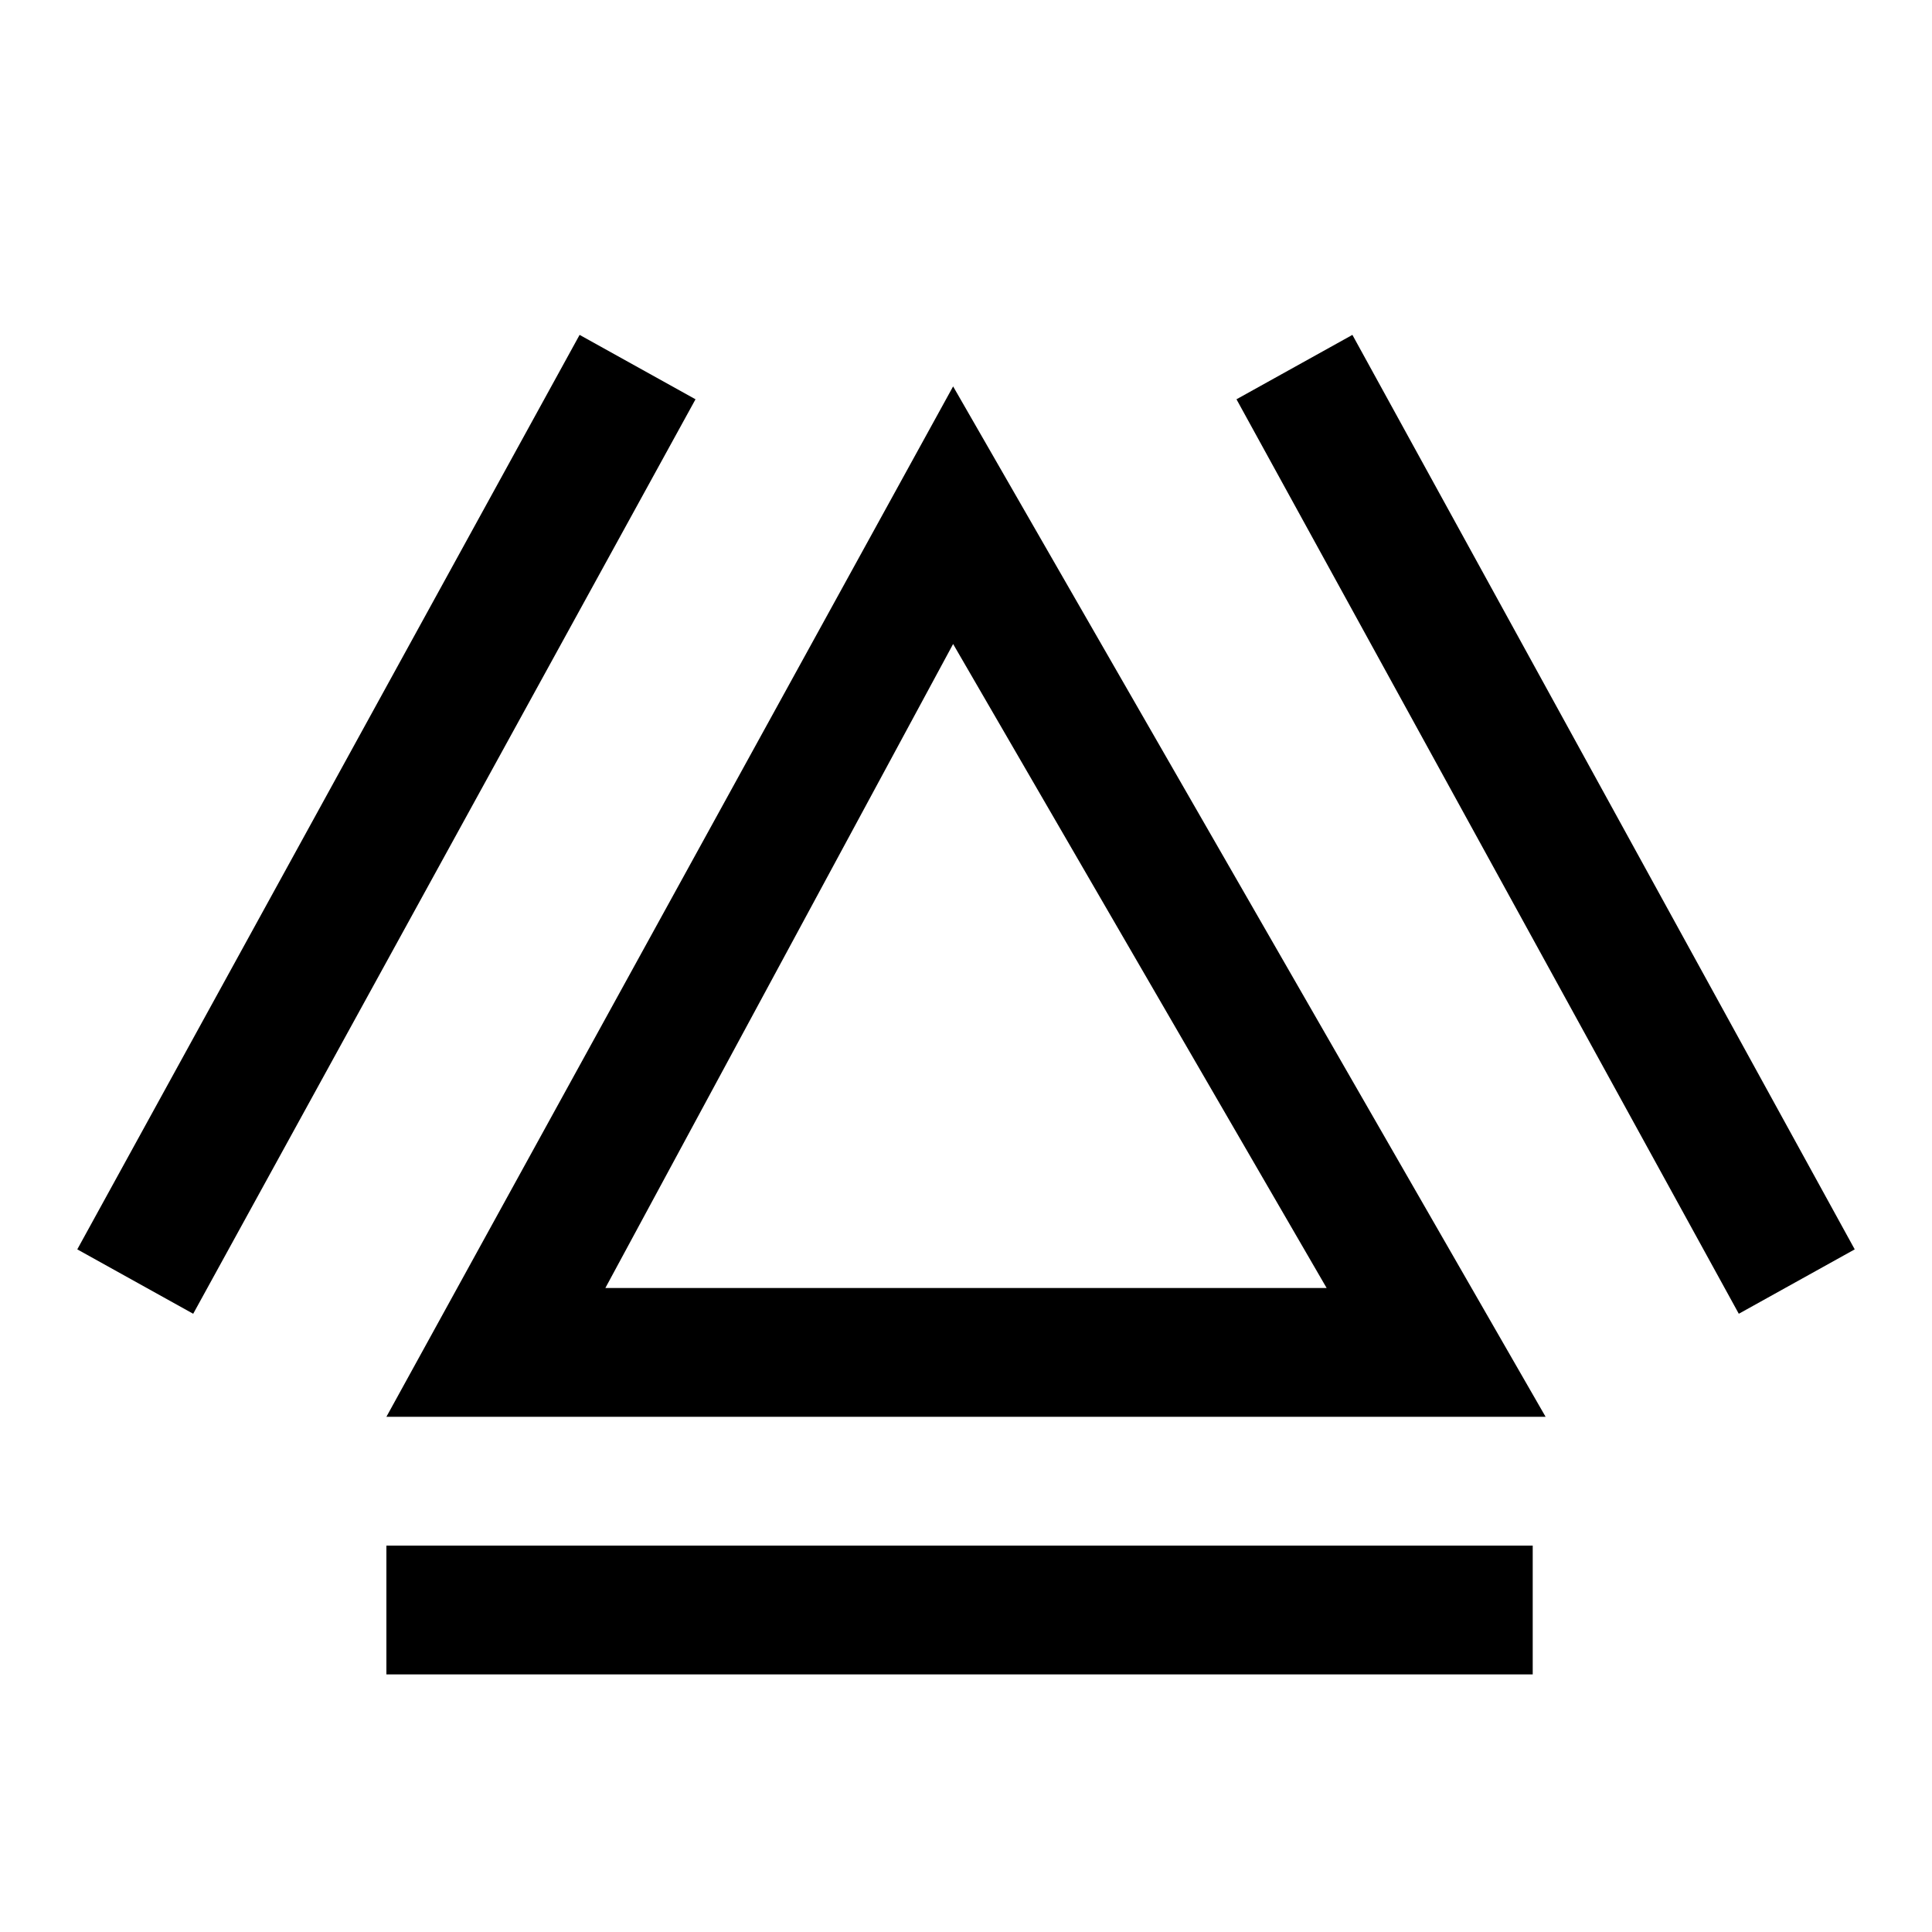 <svg xmlns="http://www.w3.org/2000/svg" viewBox="0 0 15 15"><path d="M4.5 2.6L.6 9.7l.9.5 3.9-7.1-.9-.5zM3 11h9L7.4 3 3 11zm7.3-1H4.7l2.7-5 2.9 5zM3 13h8.9v-1H3v1zm7.5-10.4l-.9.5 3.9 7.1.9-.5-3.9-7.1z"/></svg>
